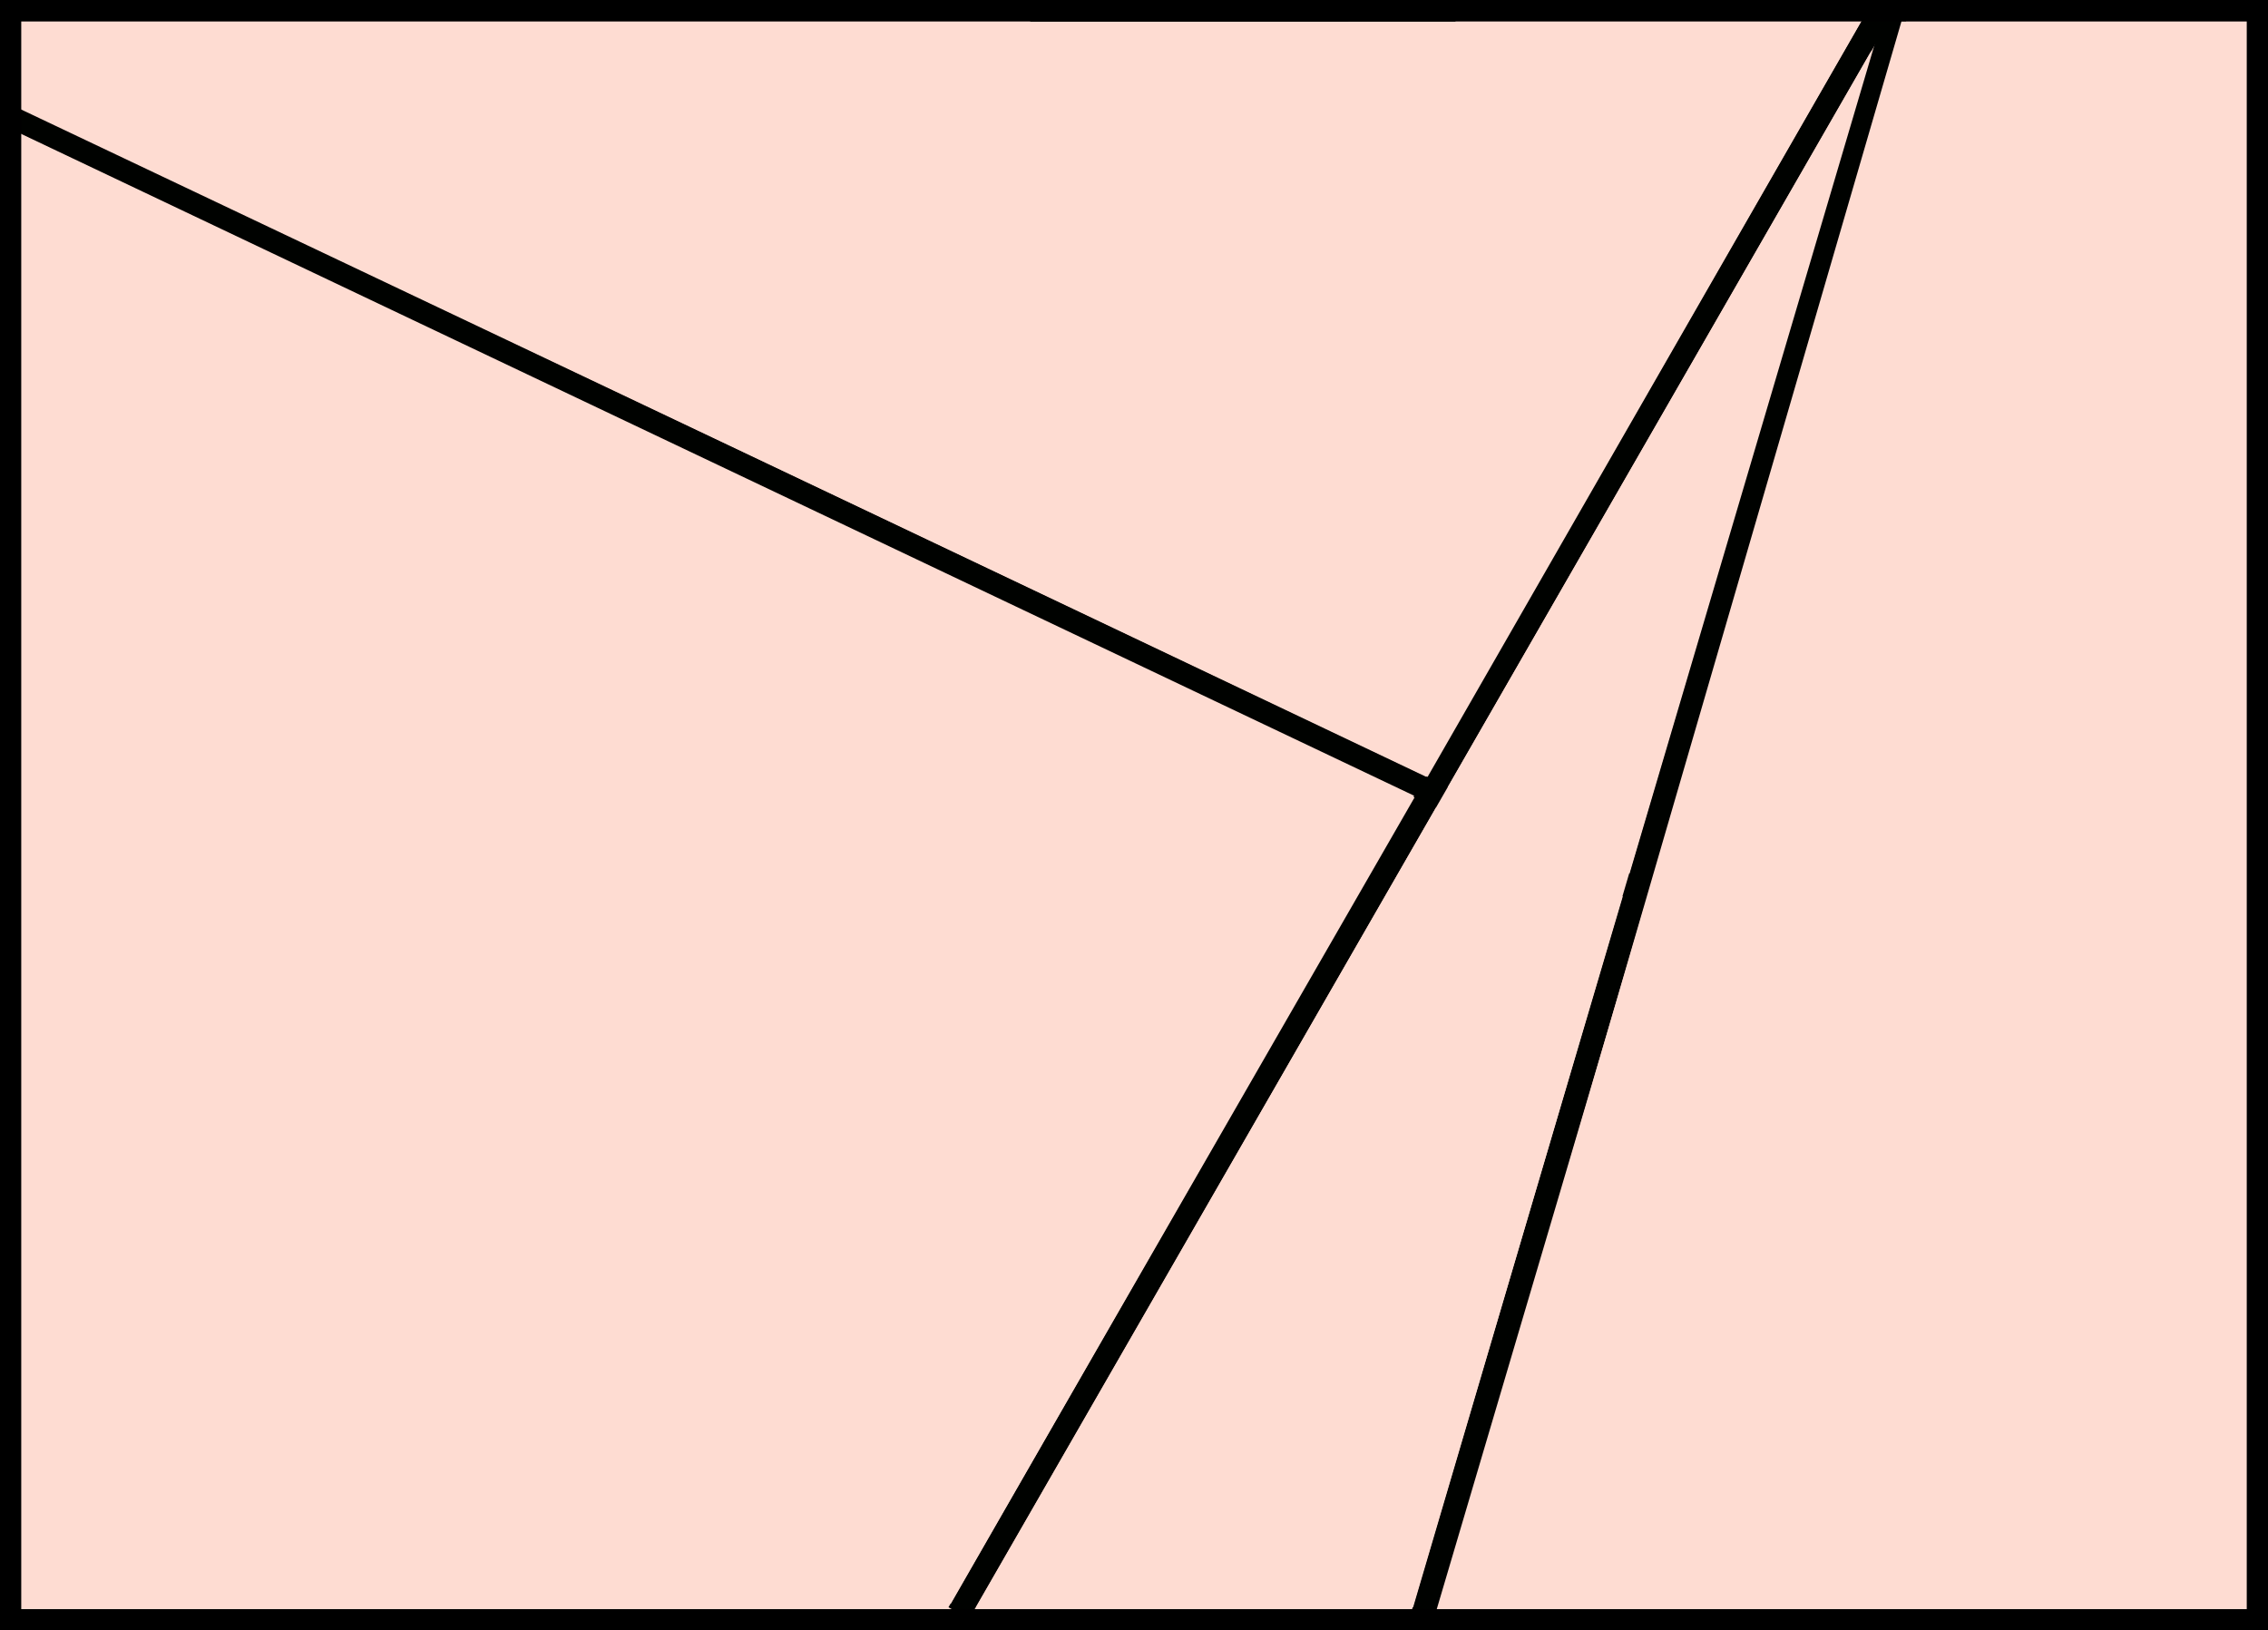 <svg width="427" height="307" viewBox="0 0 427 307" fill="none" xmlns="http://www.w3.org/2000/svg">
<g clip-path="url(#clip0_158_407)">
<rect width="1281" height="608.551" transform="translate(-427 -301)" fill="#FEDCD2"/>
<path d="M865.85 182.808L867.175 182.645L867.821 111.371C867.821 111.371 769.732 118.379 719.323 150.922C653.175 193.627 651.264 220.191 621.354 292.981C594.246 358.951 565.876 409.784 514.749 441.583C470.768 468.939 437.964 476.273 386.194 474.304C313.848 471.553 265.929 452.661 220.831 396.073C176.625 340.603 168.317 296.033 181.048 226.278C201.56 113.898 268.262 66.594 269.184 -35.058C269.816 -104.782 246.209 -151.965 192.287 -196.23C146.905 -233.484 103.068 -241.538 44.517 -236.91C-23.53 -231.532 -85.359 -171.834 -113.742 -109.81C-166.64 5.782 -240.076 236.87 -441.789 212.06L-440.455 279.846C-380.034 280.394 -262.846 297.313 -146.154 111.134C-81.393 7.811 -76.936 -127.621 43.793 -157.182C145.038 -181.973 211.833 -73.198 190.49 1.897C151.534 138.964 73.162 229.578 122.985 352.73C169.736 468.289 250.344 538.264 374.598 549.373C471.763 558.061 550.934 535.279 619.997 442.538C699.505 335.772 676.738 289.978 740.049 229.79C778.089 193.626 814.008 189.198 865.85 182.808Z" fill="#FEDCD2"/>
<path d="M180.499 303.755L353.42 3.254" stroke="#000200" stroke-width="4.448"/>
<path d="M357.086 2.175L267.677 304.706" stroke="#000200" stroke-width="4.448"/>
<path d="M312.39 169.613L-2.782 19.655" stroke="#000200" stroke-width="4.448"/>
<path d="M423 4H358L271 303H423V4Z" fill="#FEDCD2"/>
<path d="M352.35 9.494L183.758 302.64H266.052L352.35 9.494Z" fill="#FEDCD2"/>
<path d="M351.439 2.262H-0.507V18.49L268.777 146.285L351.439 2.262Z" fill="#FEDCD2"/>
<path d="M50.215 -158.767C151.451 -183.806 218.231 -73.984 196.883 1.84L272.156 1.834C274.233 -9.861 275.452 -22.212 275.572 -35.479C276.211 -105.879 252.611 -153.517 198.698 -198.206C153.324 -235.817 109.491 -243.944 50.945 -239.267C34.487 -237.952 13.316 -232.273 -2.03 -225.283L-2.038 -135.156C11.459 -144.006 32.061 -154.277 50.215 -158.767Z" fill="#FEDCD2" stroke="#000200" stroke-width="4.448"/>
<path fill-rule="evenodd" clip-rule="evenodd" d="M195.07 2.256C215.612 -72.776 150.537 -181.144 51.971 -156.405C35.557 -152.285 17.09 -143.245 4 -134.968V2.256H195.07Z" fill="#FEDCD2"/>
<path d="M0.508 301.973V23.561L266.242 149.835L179.016 301.973H0.508Z" fill="#FEDCD2"/>
<rect x="2" y="-299" width="423" height="301" stroke="black" stroke-width="4"/>
<rect x="2" y="2" width="423" height="303" stroke="black" stroke-width="4"/>
</g>
<defs>
<clipPath id="clip0_158_407">
<rect width="1281" height="608.551" fill="white" transform="translate(-427 -301)"/>
</clipPath>
</defs>
</svg>
